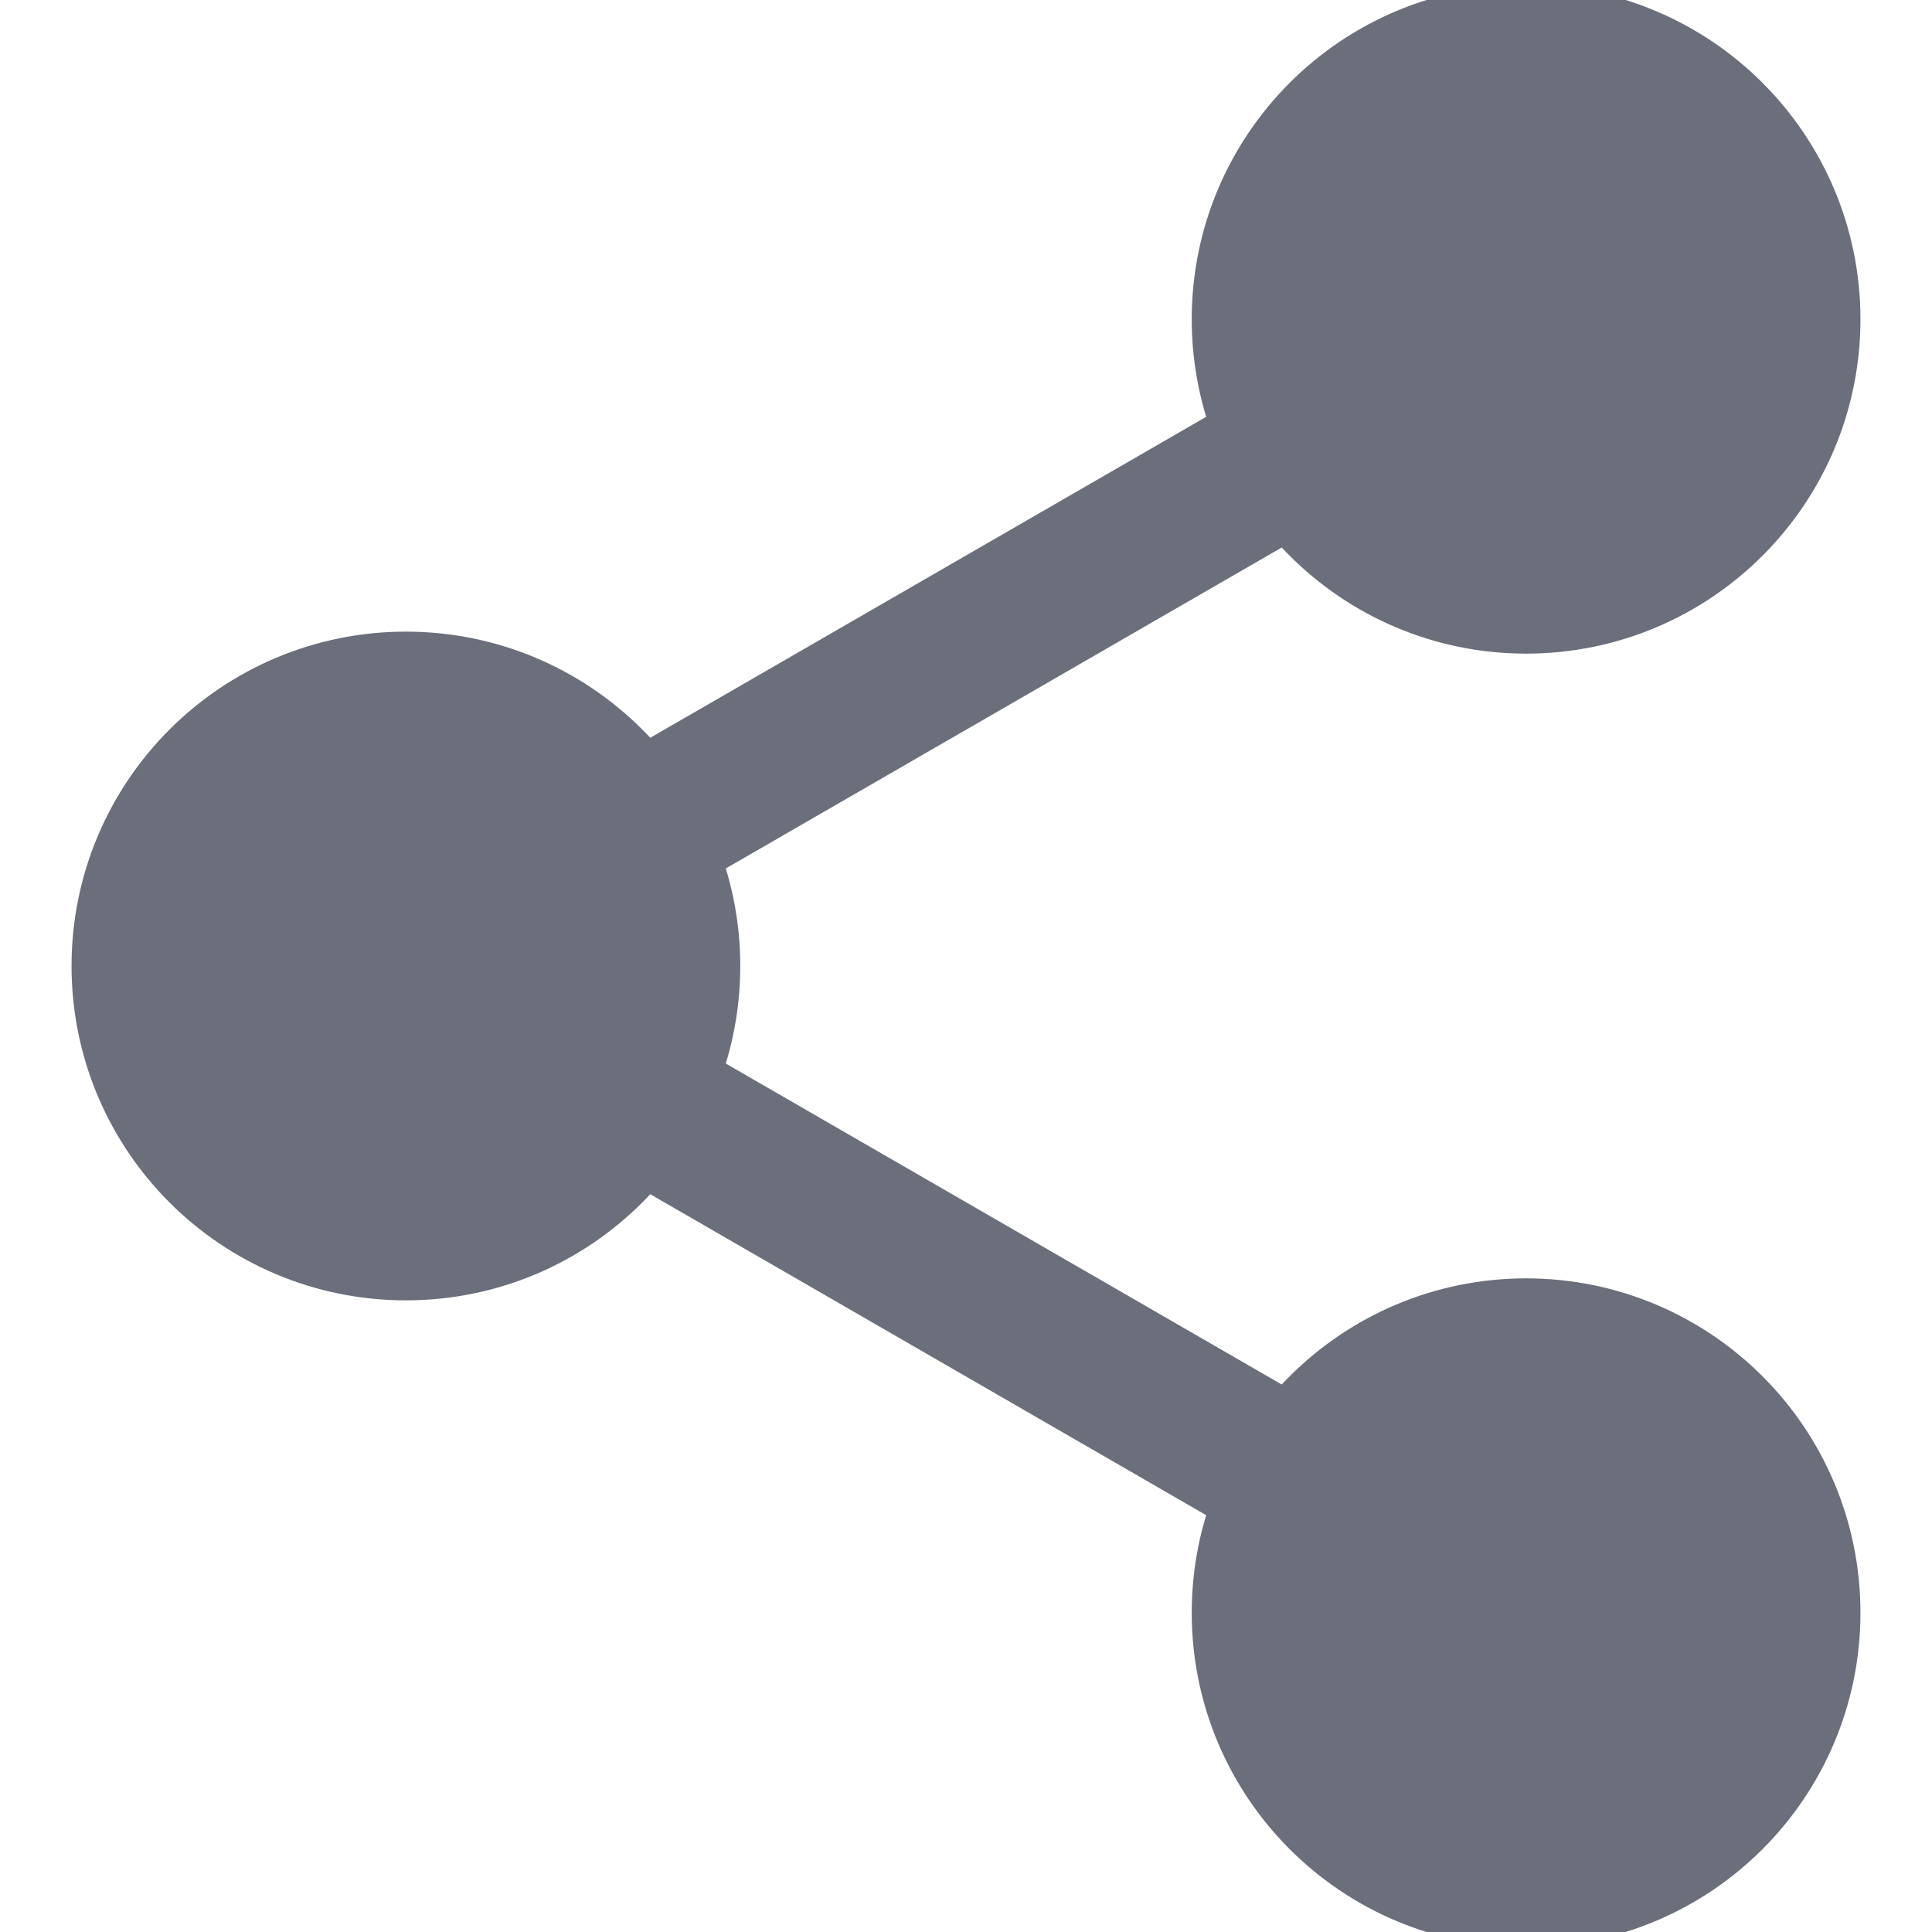 <?xml version="1.0" encoding="UTF-8"?>
<svg id="a"
    xmlns="http://www.w3.org/2000/svg" viewBox="0 0 512 512" stroke="#6A6F7B" fill="#6A6F7B" stroke-width="40">
    <polyline points="404.43 84.61 107.57 256 404.43 427.39" fill="none" stroke-linecap="round" stroke-linejoin="round"/>
    <circle cx="107.57" cy="256" r="68.61"/>
    <circle cx="404.43" cy="84.61" r="68.61"/>
    <circle cx="404.43" cy="427.39" r="68.61"/>
</svg>